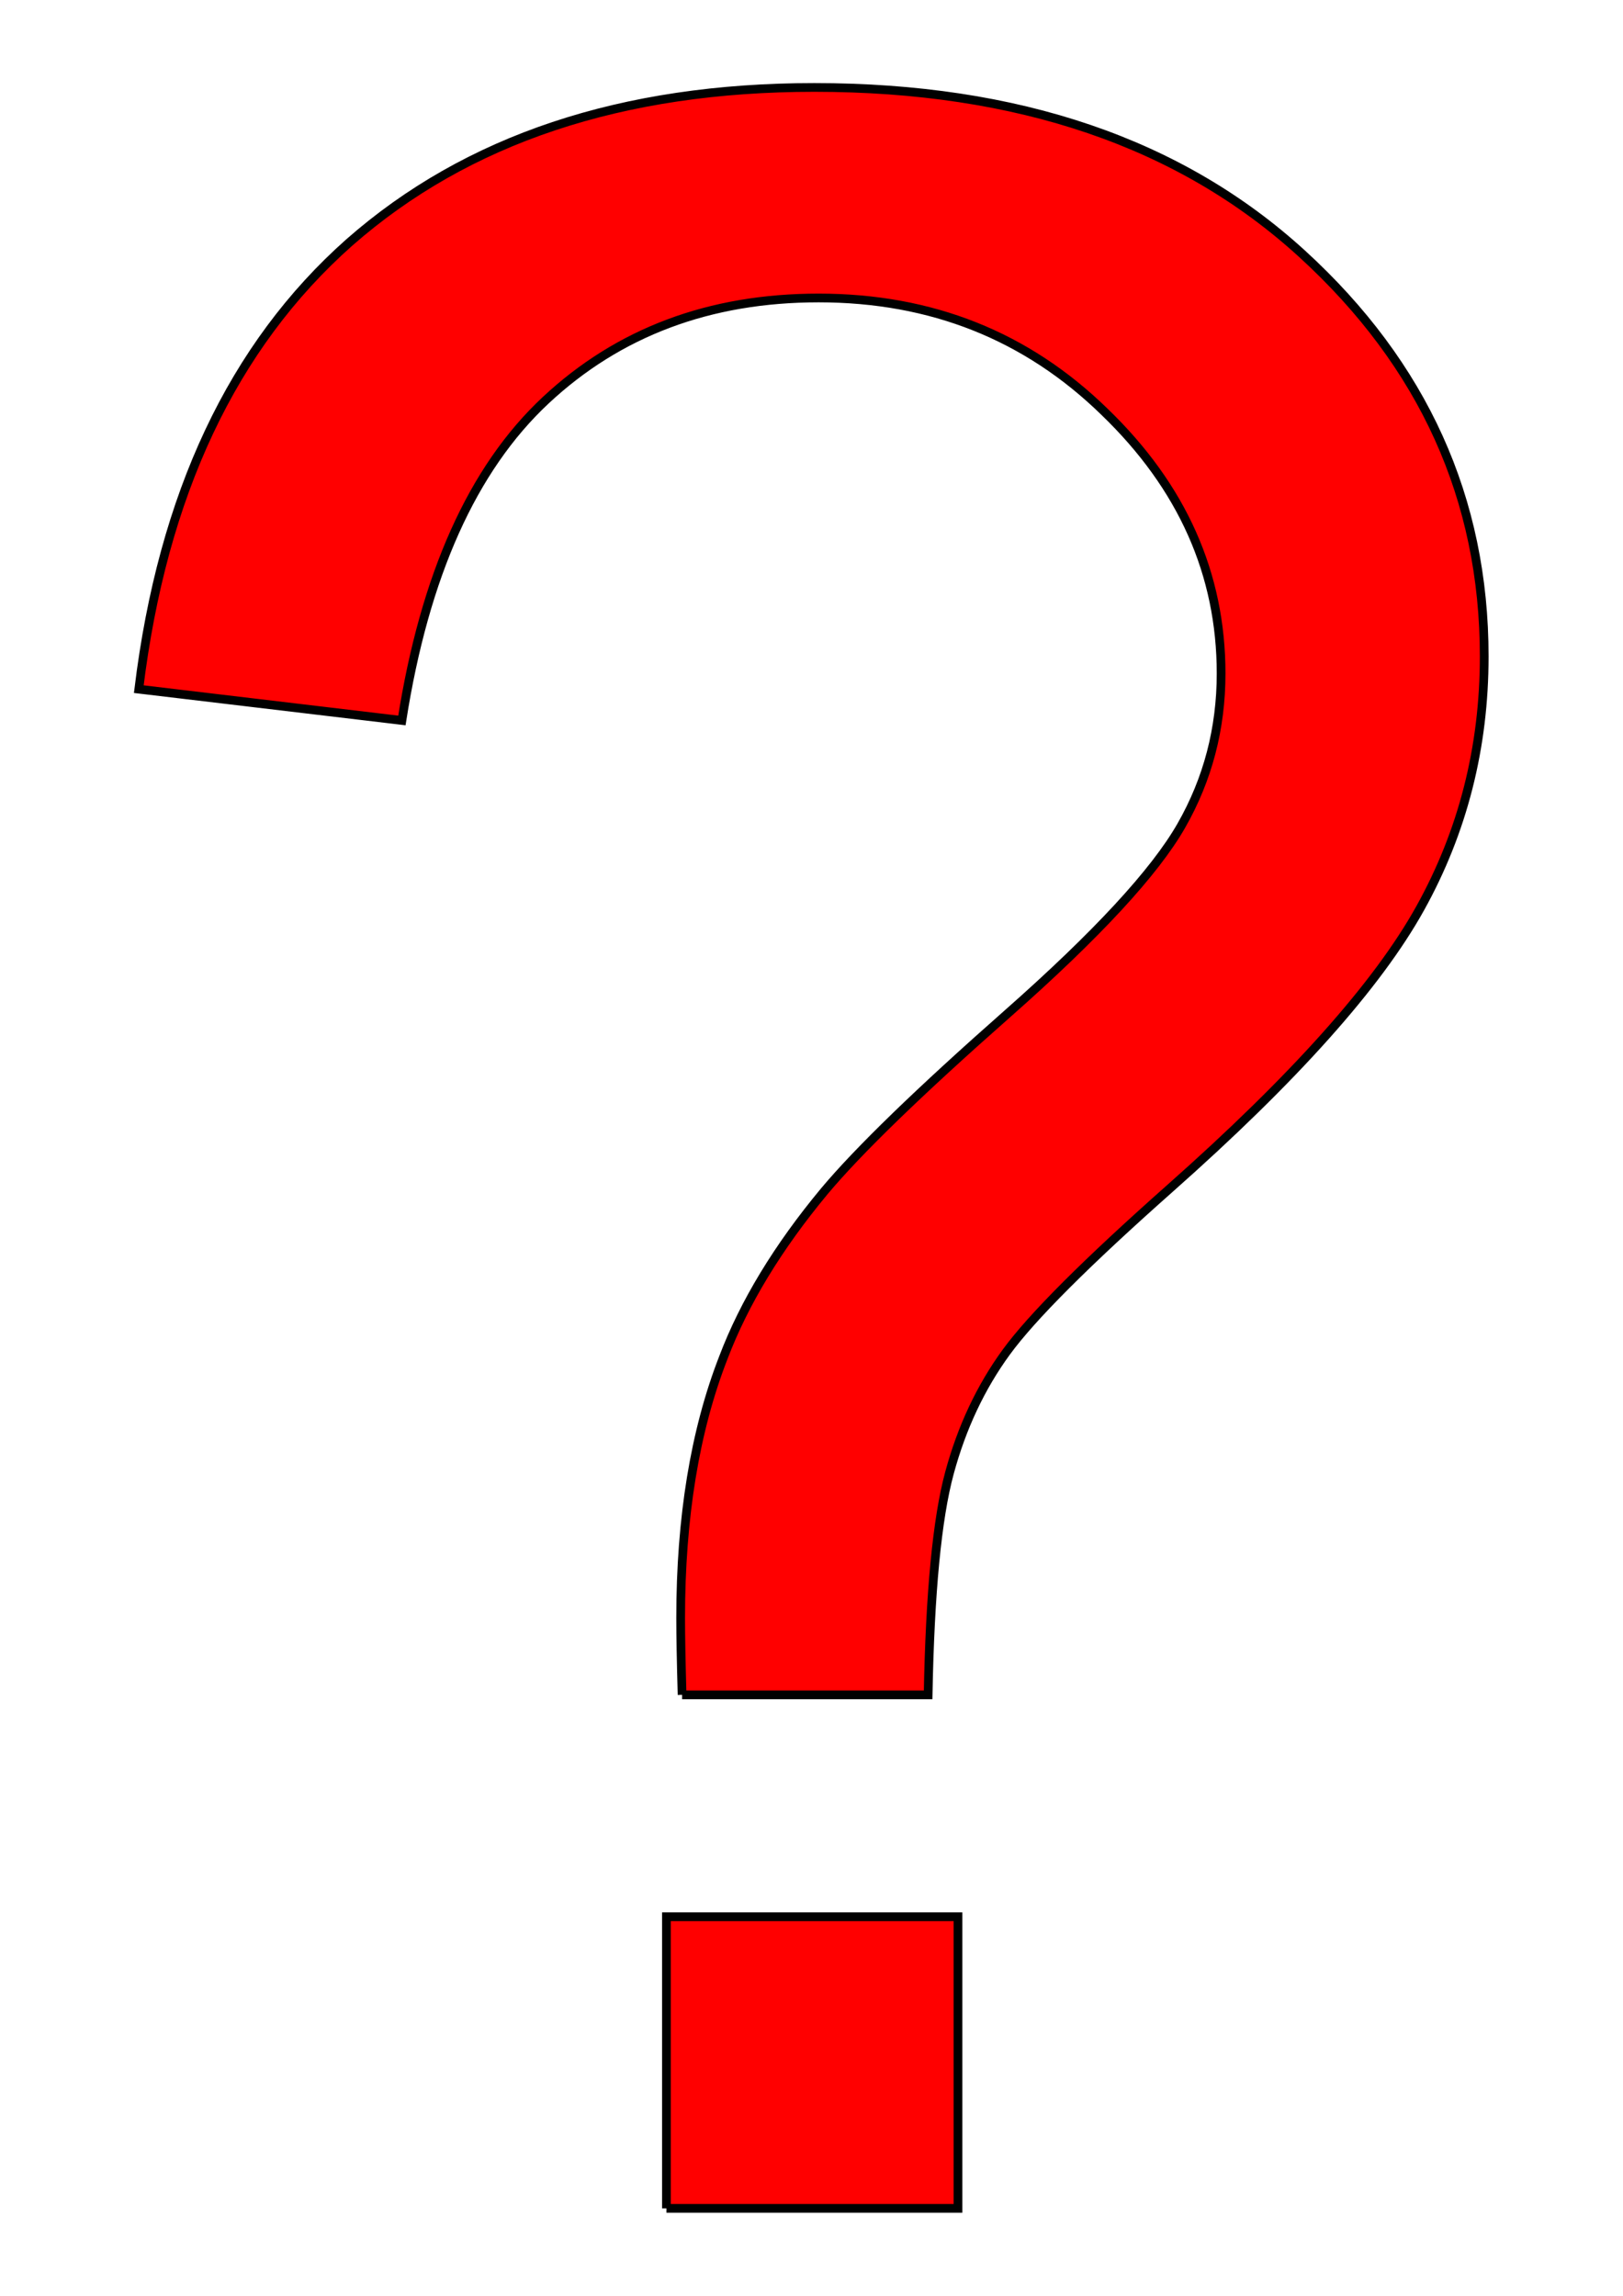 <?xml version="1.0" encoding="UTF-8" standalone="no"?>
<!-- Created with Inkscape (http://www.inkscape.org/) -->
<svg
   xmlns:dc="http://purl.org/dc/elements/1.1/"
   xmlns:cc="http://creativecommons.org/ns#"
   xmlns:rdf="http://www.w3.org/1999/02/22-rdf-syntax-ns#"
   xmlns:svg="http://www.w3.org/2000/svg"
   xmlns="http://www.w3.org/2000/svg"
   xmlns:sodipodi="http://sodipodi.sourceforge.net/DTD/sodipodi-0.dtd"
   xmlns:inkscape="http://www.inkscape.org/namespaces/inkscape"
   width="744.094"
   height="1052.362"
   id="svg2"
   sodipodi:version="0.32"
   inkscape:version="0.46"
   sodipodi:docname="question_mark.svg"
   inkscape:output_extension="org.inkscape.output.svg.inkscape">
  <defs
     id="defs4">
    <inkscape:perspective
       sodipodi:type="inkscape:persp3d"
       inkscape:vp_x="0 : 526.18109 : 1"
       inkscape:vp_y="0 : 1000 : 0"
       inkscape:vp_z="744.09448 : 526.18109 : 1"
       inkscape:persp3d-origin="372.04724 : 350.78739 : 1"
       id="perspective10" />
  </defs>
  <sodipodi:namedview
     id="base"
     pagecolor="#ffffff"
     bordercolor="#666666"
     borderopacity="1.0"
     gridtolerance="10000"
     guidetolerance="10"
     objecttolerance="10"
     inkscape:pageopacity="0.0"
     inkscape:pageshadow="2"
     inkscape:zoom="0.35"
     inkscape:cx="41.266682"
     inkscape:cy="520"
     inkscape:document-units="px"
     inkscape:current-layer="layer1"
     showgrid="false"
     inkscape:window-width="1920"
     inkscape:window-height="1020"
     inkscape:window-x="-5"
     inkscape:window-y="-3" />
  <g
     inkscape:label="Layer 1"
     inkscape:groupmode="layer"
     id="layer1">
    <path
       style="font-size:966.484px;font-style:normal;font-variant:normal;font-weight:normal;font-stretch:normal;text-align:start;line-height:125%;writing-mode:lr-tb;text-anchor:start;fill:#ff0000;fill-opacity:1;stroke:#000000;stroke-width:4;stroke-linecap:butt;stroke-linejoin:miter;stroke-opacity:1;font-family:Sans;-inkscape-font-specification:Sans;stroke-miterlimit:4;stroke-dasharray:none"
       d="M 312.711,776.892 C 312.276,761.243 312.059,749.507 312.059,741.682 C 312.059,695.604 318.579,655.83 331.62,622.358 C 341.183,597.146 356.615,571.716 377.916,546.068 C 393.564,527.377 421.602,500.209 462.029,464.563 C 502.89,428.484 529.407,399.794 541.579,378.493 C 553.75,357.194 559.835,333.937 559.836,308.724 C 559.835,263.082 542.013,223.09 506.368,188.748 C 470.723,153.973 427.036,136.585 375.307,136.585 C 325.317,136.585 283.586,152.235 250.115,183.532 C 216.643,214.831 194.691,263.734 184.258,330.242 L 63.63,315.897 C 74.498,226.785 106.665,158.538 160.133,111.155 C 214.035,63.774 285.108,40.083 373.351,40.082 C 466.811,40.083 541.361,65.513 597.003,116.371 C 652.643,167.232 680.464,228.741 680.464,300.9 C 680.464,342.631 670.683,381.102 651.122,416.312 C 631.56,451.523 593.307,494.34 536.362,544.764 C 498.109,578.671 473.114,603.666 461.377,619.749 C 449.64,635.834 440.946,654.308 435.296,675.173 C 429.644,696.039 426.384,729.945 425.515,776.892 L 312.711,776.892 M 305.539,1012.28 L 305.539,878.611 L 439.208,878.611 L 439.208,1012.28 L 305.539,1012.28"
       id="text2387" />
  </g>
</svg>
